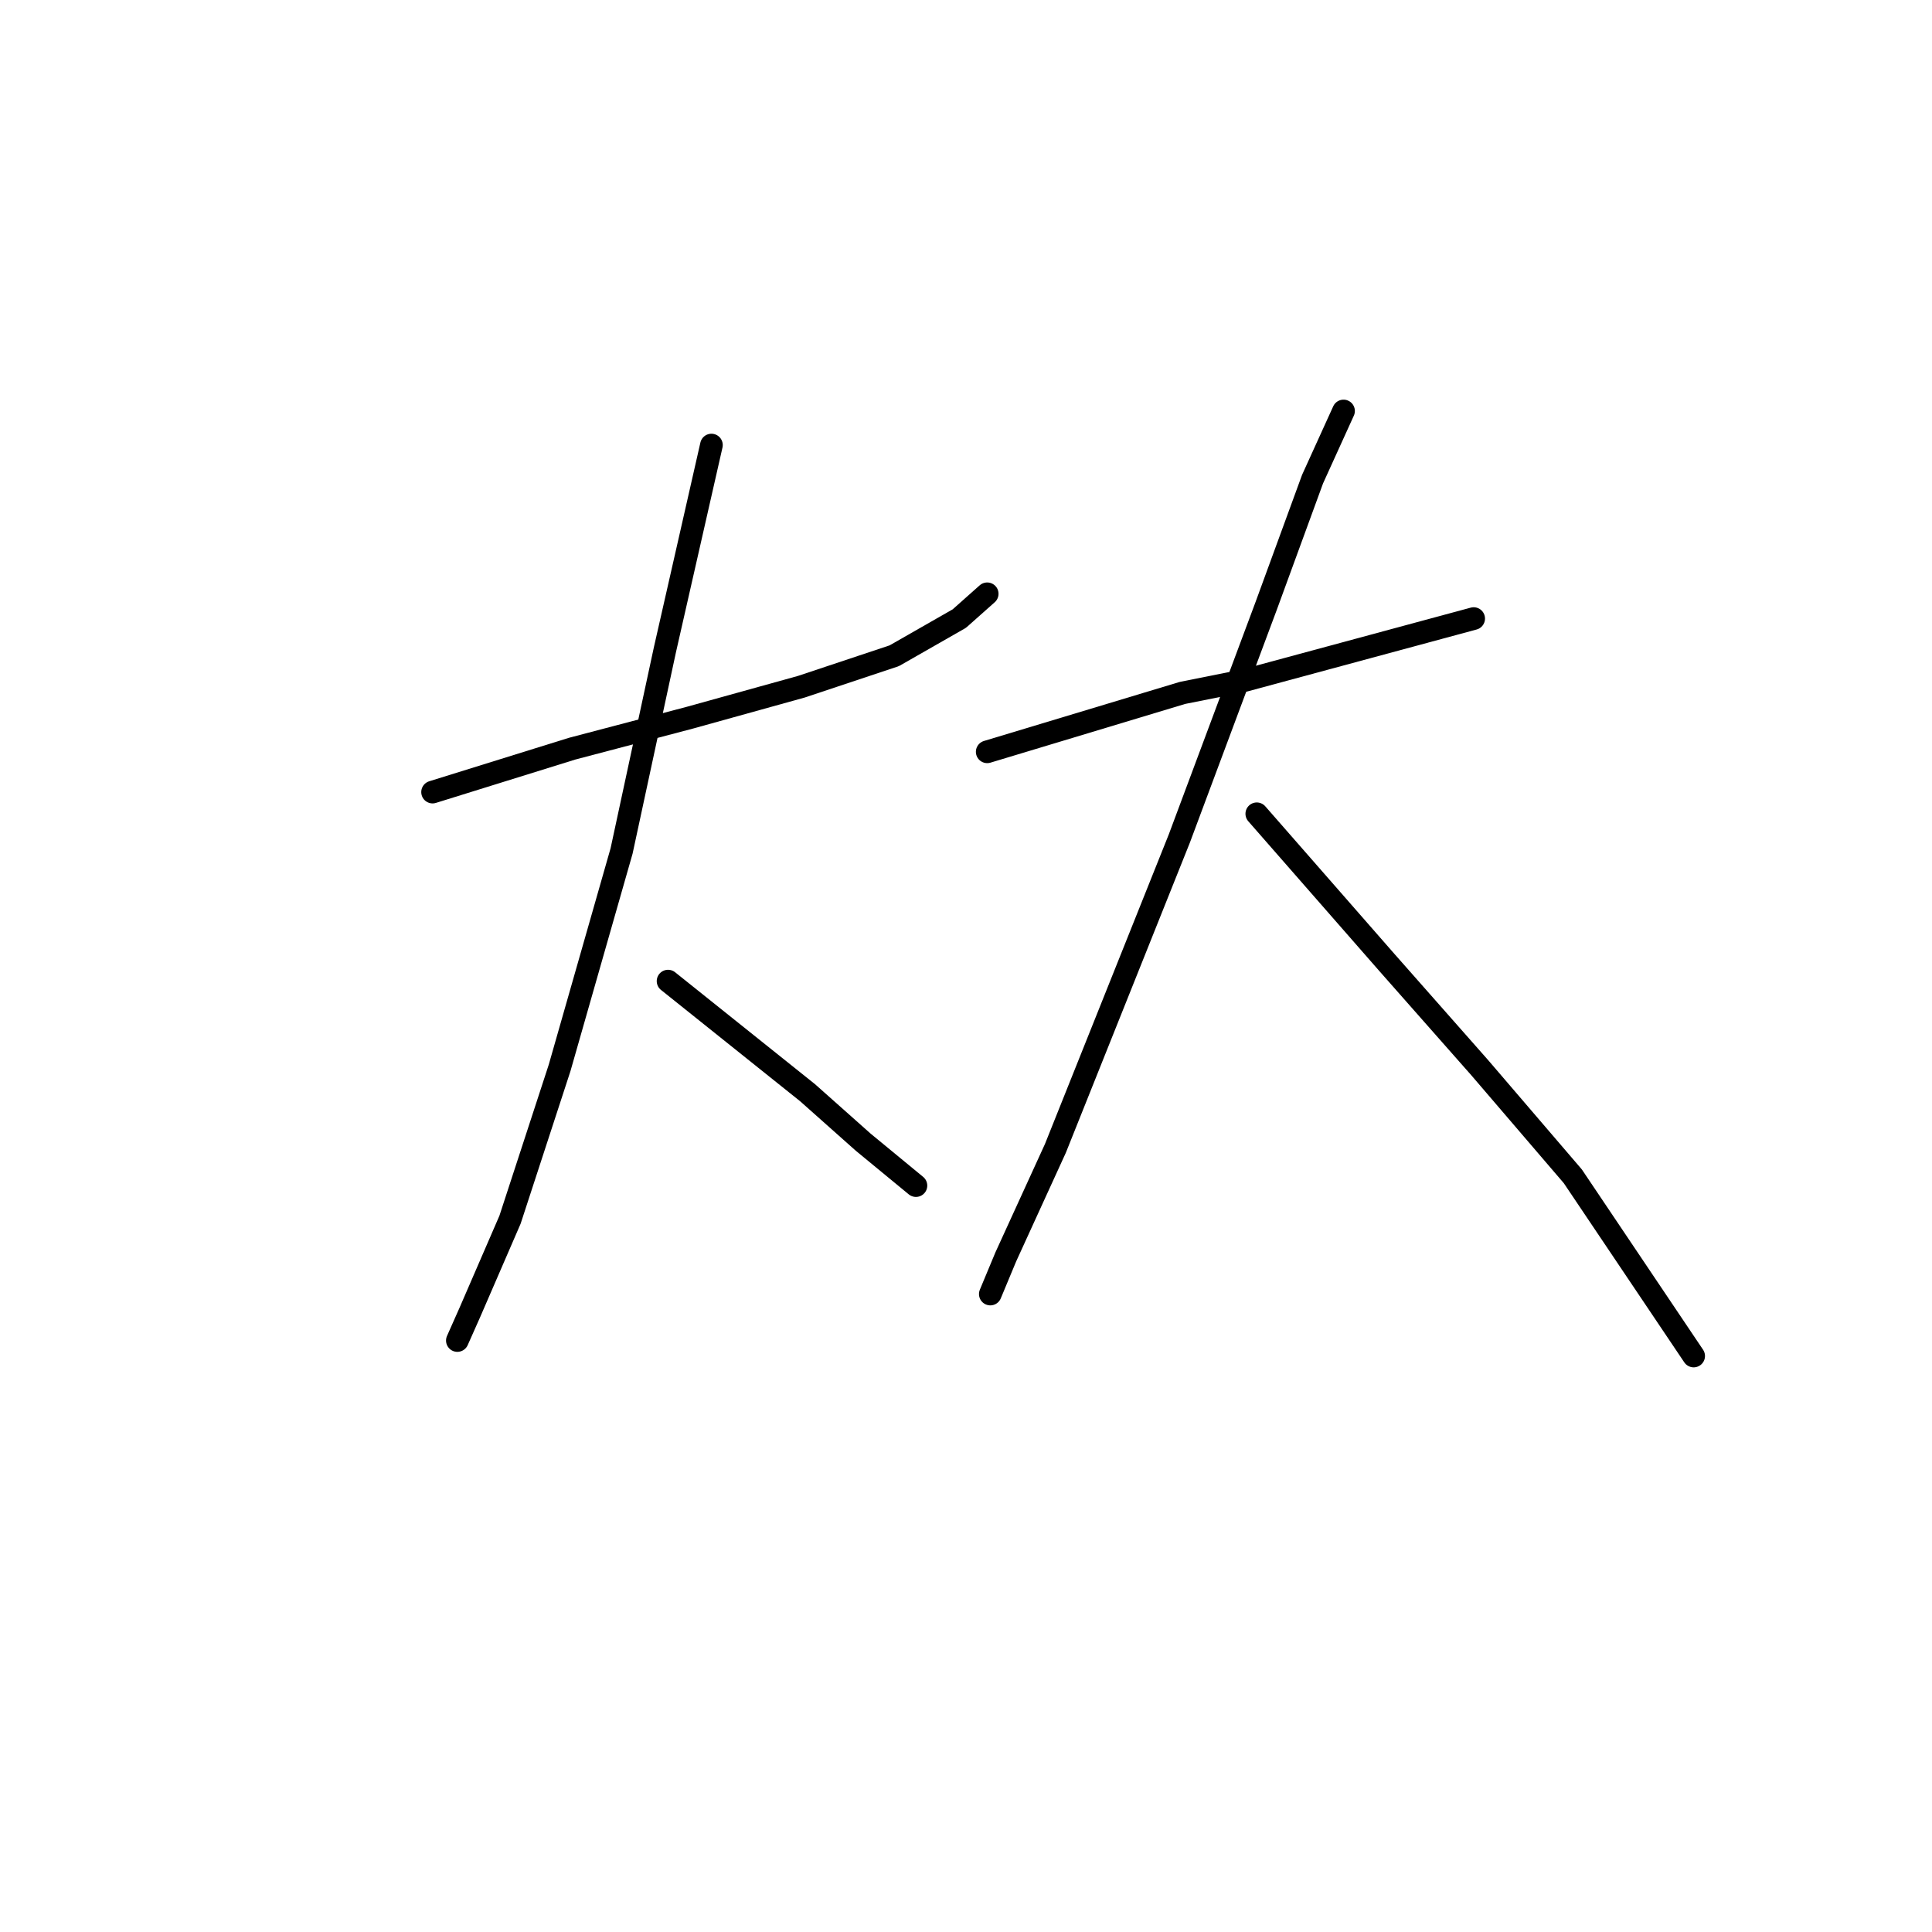 <?xml version="1.0" standalone="no"?>
    <svg width="256" height="256" xmlns="http://www.w3.org/2000/svg" version="1.1">
    <polyline stroke="black" stroke-width="3" stroke-linecap="round" fill="transparent" stroke-linejoin="round" points="57.318 104.956 75.793 99.208 91.395 95.102 106.176 90.997 118.493 86.891 127.115 81.964 130.81 78.68 130.81 78.68 " />
        <polyline stroke="black" stroke-width="3" stroke-linecap="round" fill="transparent" stroke-linejoin="round" points="94.269 58.972 88.111 86.07 82.363 112.757 74.151 141.497 67.582 161.615 62.245 173.932 60.602 177.627 60.602 177.627 " />
        <polyline stroke="black" stroke-width="3" stroke-linecap="round" fill="transparent" stroke-linejoin="round" points="88.521 130.001 102.891 141.497 106.997 144.781 114.387 151.351 121.367 157.099 121.367 157.099 " />
        <polyline stroke="black" stroke-width="3" stroke-linecap="round" fill="transparent" stroke-linejoin="round" points="130.81 99.619 156.676 91.818 164.887 90.176 195.27 81.964 195.27 81.964 " />
        <polyline stroke="black" stroke-width="3" stroke-linecap="round" fill="transparent" stroke-linejoin="round" points="178.026 54.456 173.92 63.488 167.761 80.322 156.265 111.115 148.054 131.643 139.843 152.172 133.273 166.542 131.221 171.469 131.221 171.469 " />
        <polyline stroke="black" stroke-width="3" stroke-linecap="round" fill="transparent" stroke-linejoin="round" points="166.53 107.83 178.026 120.968 183.774 127.538 196.091 141.497 208.408 155.867 224.42 179.68 224.42 179.68 " />
        </svg>